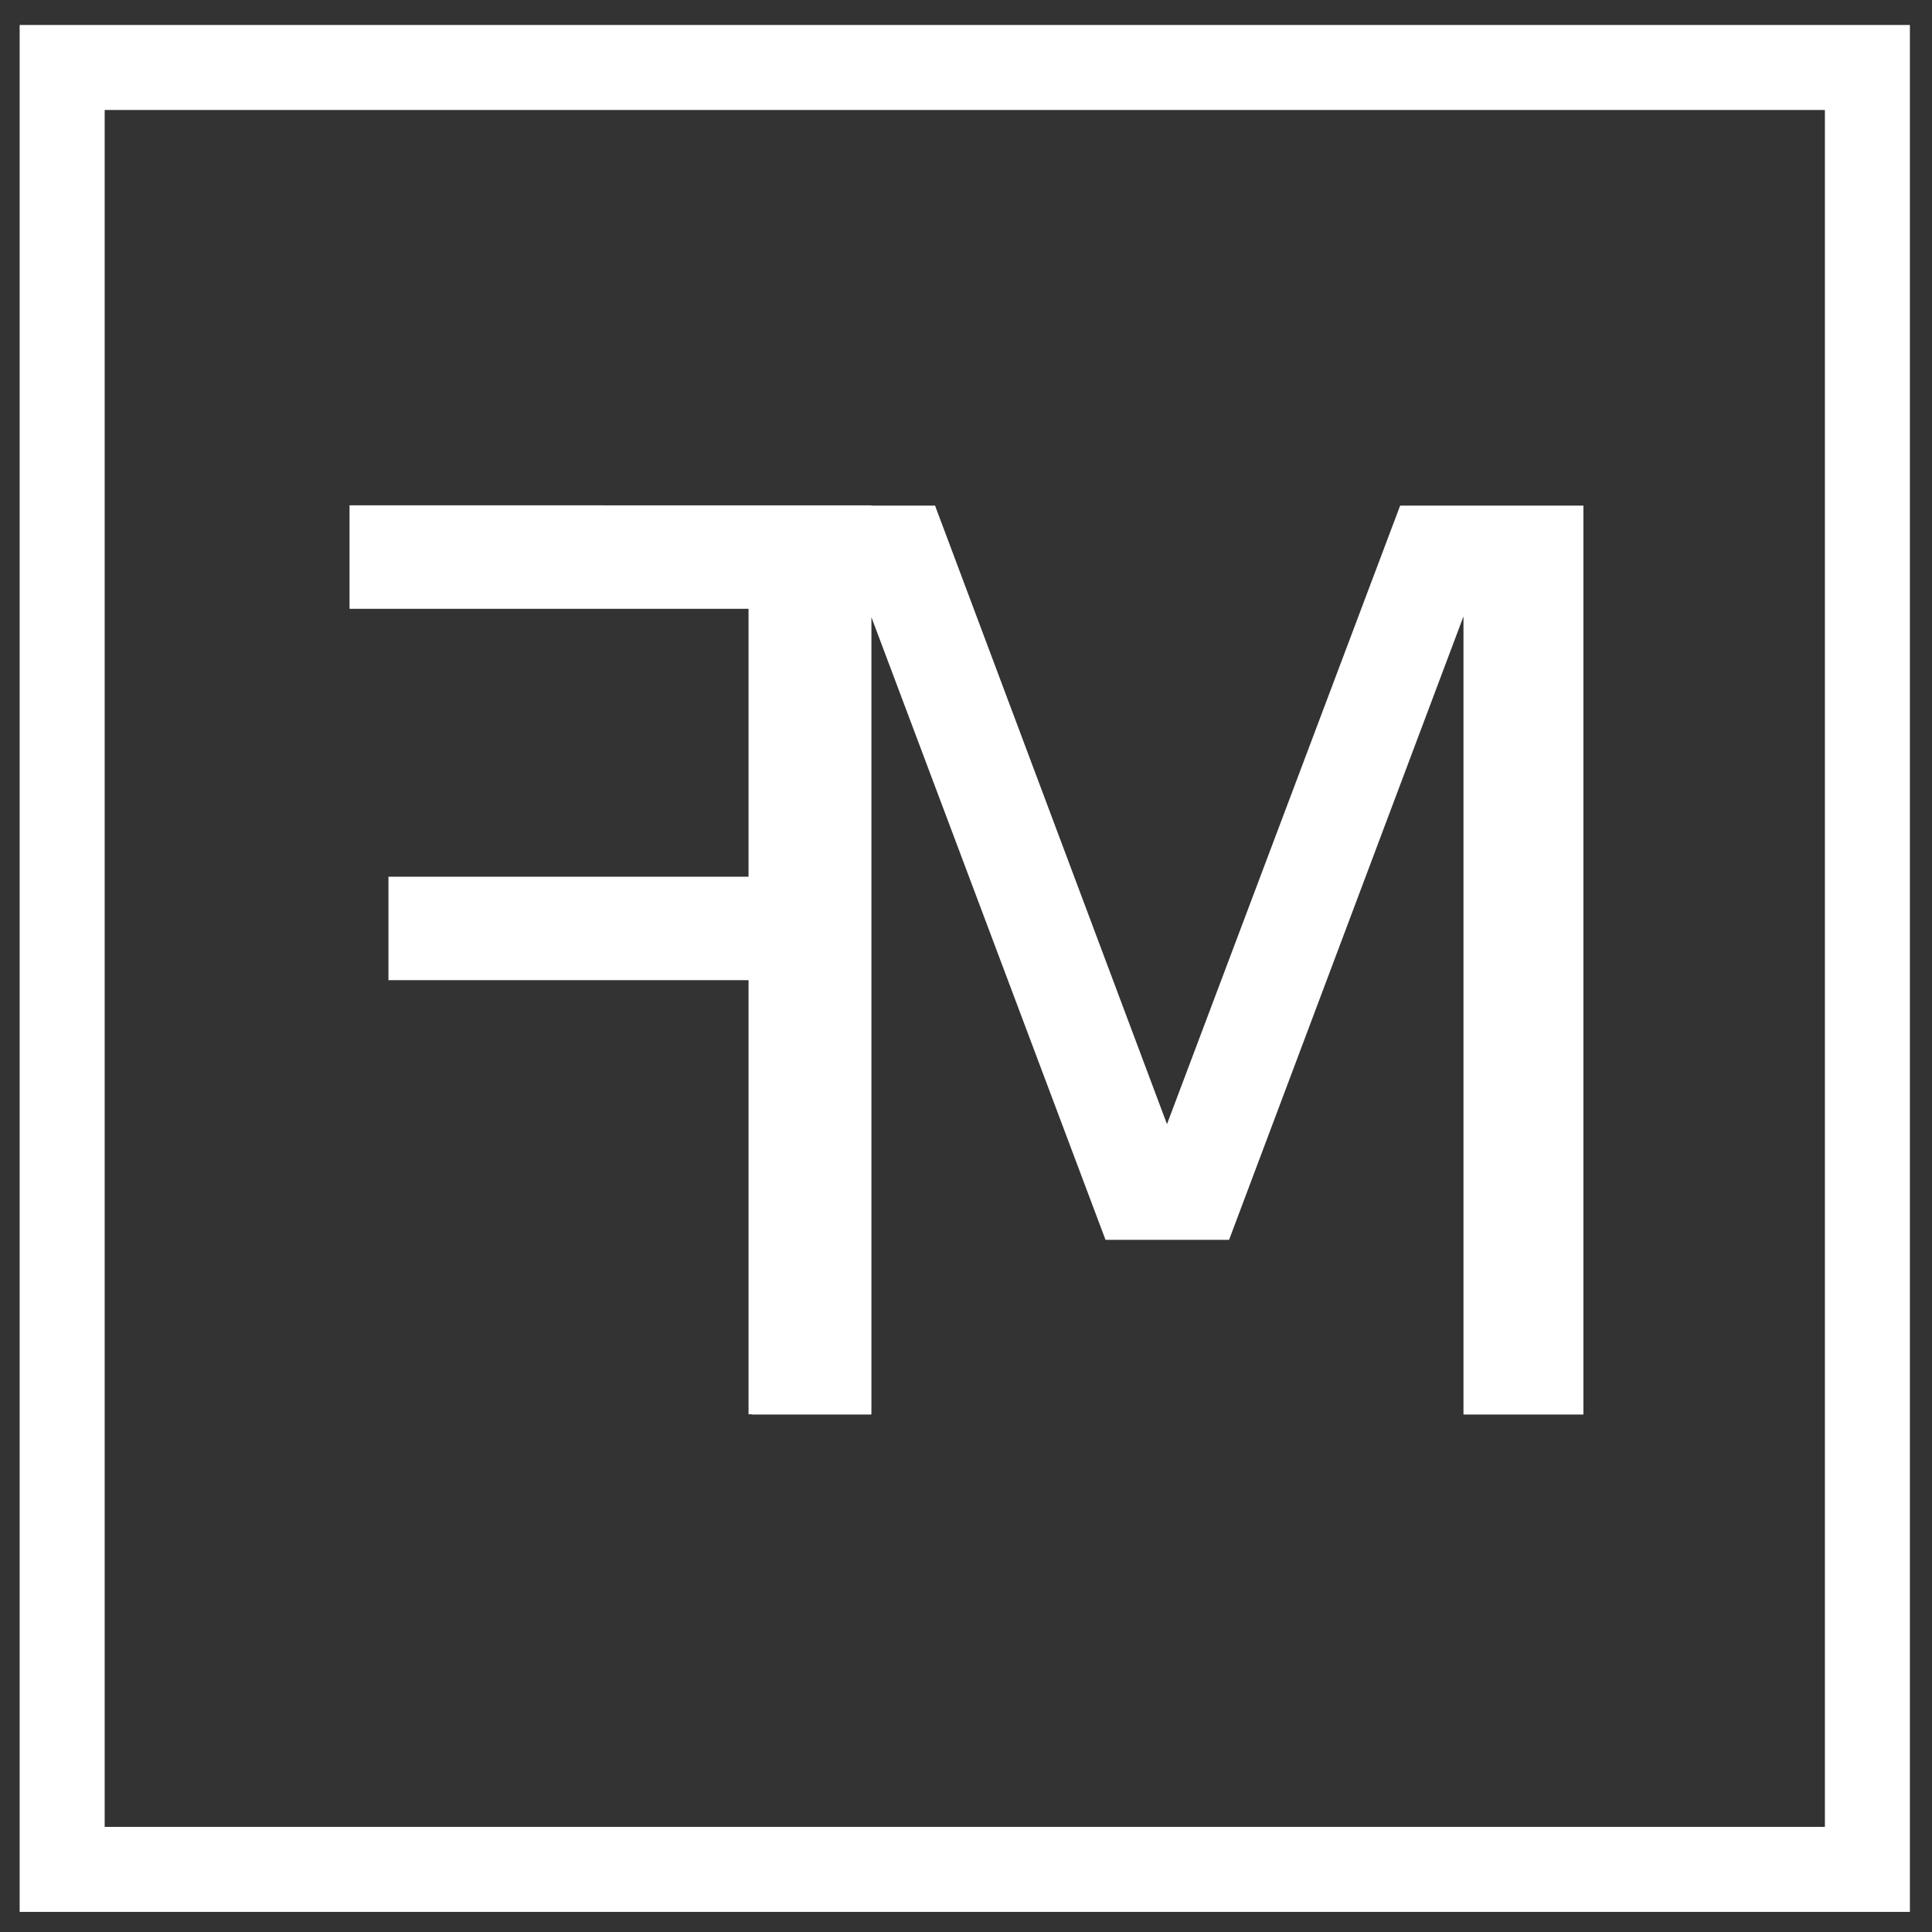 <?xml version="1.0" encoding="UTF-8" standalone="no"?>
<!-- Created with Inkscape (http://www.inkscape.org/) -->

<svg
   xmlns:dc="http://purl.org/dc/elements/1.1/"
   xmlns:cc="http://creativecommons.org/ns#"
   xmlns:rdf="http://www.w3.org/1999/02/22-rdf-syntax-ns#"
   xmlns:svg="http://www.w3.org/2000/svg"
   xmlns="http://www.w3.org/2000/svg"
   xmlns:sodipodi="http://sodipodi.sourceforge.net/DTD/sodipodi-0.dtd"
   xmlns:inkscape="http://www.inkscape.org/namespaces/inkscape"
   width="200mm"
   height="200mm"
   viewBox="0 0 200 200"
   version="1.1"
   id="svg4702"
   inkscape:version="0.92.2 (5c3e80d, 2017-08-06)"
   sodipodi:docname="fm.svg">
  <rect x="0" y="0" width="200" height="200" fill="#333333" stroke="none"/>
  <defs
     id="defs4696" />
  <sodipodi:namedview
     id="base"
     pagecolor="#ffffff"
     bordercolor="#666666"
     borderopacity="1.0"
     inkscape:pageopacity="0.0"
     inkscape:pageshadow="2"
     inkscape:zoom="0.5"
     inkscape:cx="111.42857"
     inkscape:cy="645.71429"
     inkscape:document-units="mm"
     inkscape:current-layer="layer1"
     showgrid="false"
     inkscape:pagecheckerboard="true"
     inkscape:window-width="1806"
     inkscape:window-height="1198"
     inkscape:window-x="417"
     inkscape:window-y="235"
     inkscape:window-maximized="0" />
  <g
     inkscape:label="Layer 1"
     inkscape:groupmode="layer"
     id="layer1"
     transform="translate(0,-97)">
    <rect
       style="fill:none;stroke:#ffffff;stroke-width:8.8;stroke-miterlimit:4;stroke-dasharray:none;stroke-opacity:1"
       id="rect3835"
       width="186.877"
       height="186.532"
       x="6.435"
       y="103.986" />
    <path
       style="font-style:normal;font-variant:normal;font-weight:normal;font-stretch:normal;font-size:10.579px;line-height:1.25;font-family:'DejaVu Sans';-inkscape-font-specification:'DejaVu Sans';letter-spacing:0px;word-spacing:0px;fill:#ffffff;fill-opacity:1;stroke:none;stroke-width:1.075"
       d="m 36.183,149.311 v 10.714 h 41.305 v 27.73 H 40.213 v 10.714 h 37.276 v 44.935 h 0.336 v 0.029 H 90.177 v -0.029 h 0.032 V 160.893 l 24.232,64.451 h 12.794 l 24.264,-64.535 v 82.622 h 12.415 v -94.092 h -18.97 l -24.138,64.031 -24.011,-64.031 h -6.586 v -0.026 z"
       id="text4672"
       inkscape:connector-curvature="0" />
  </g>
</svg>
